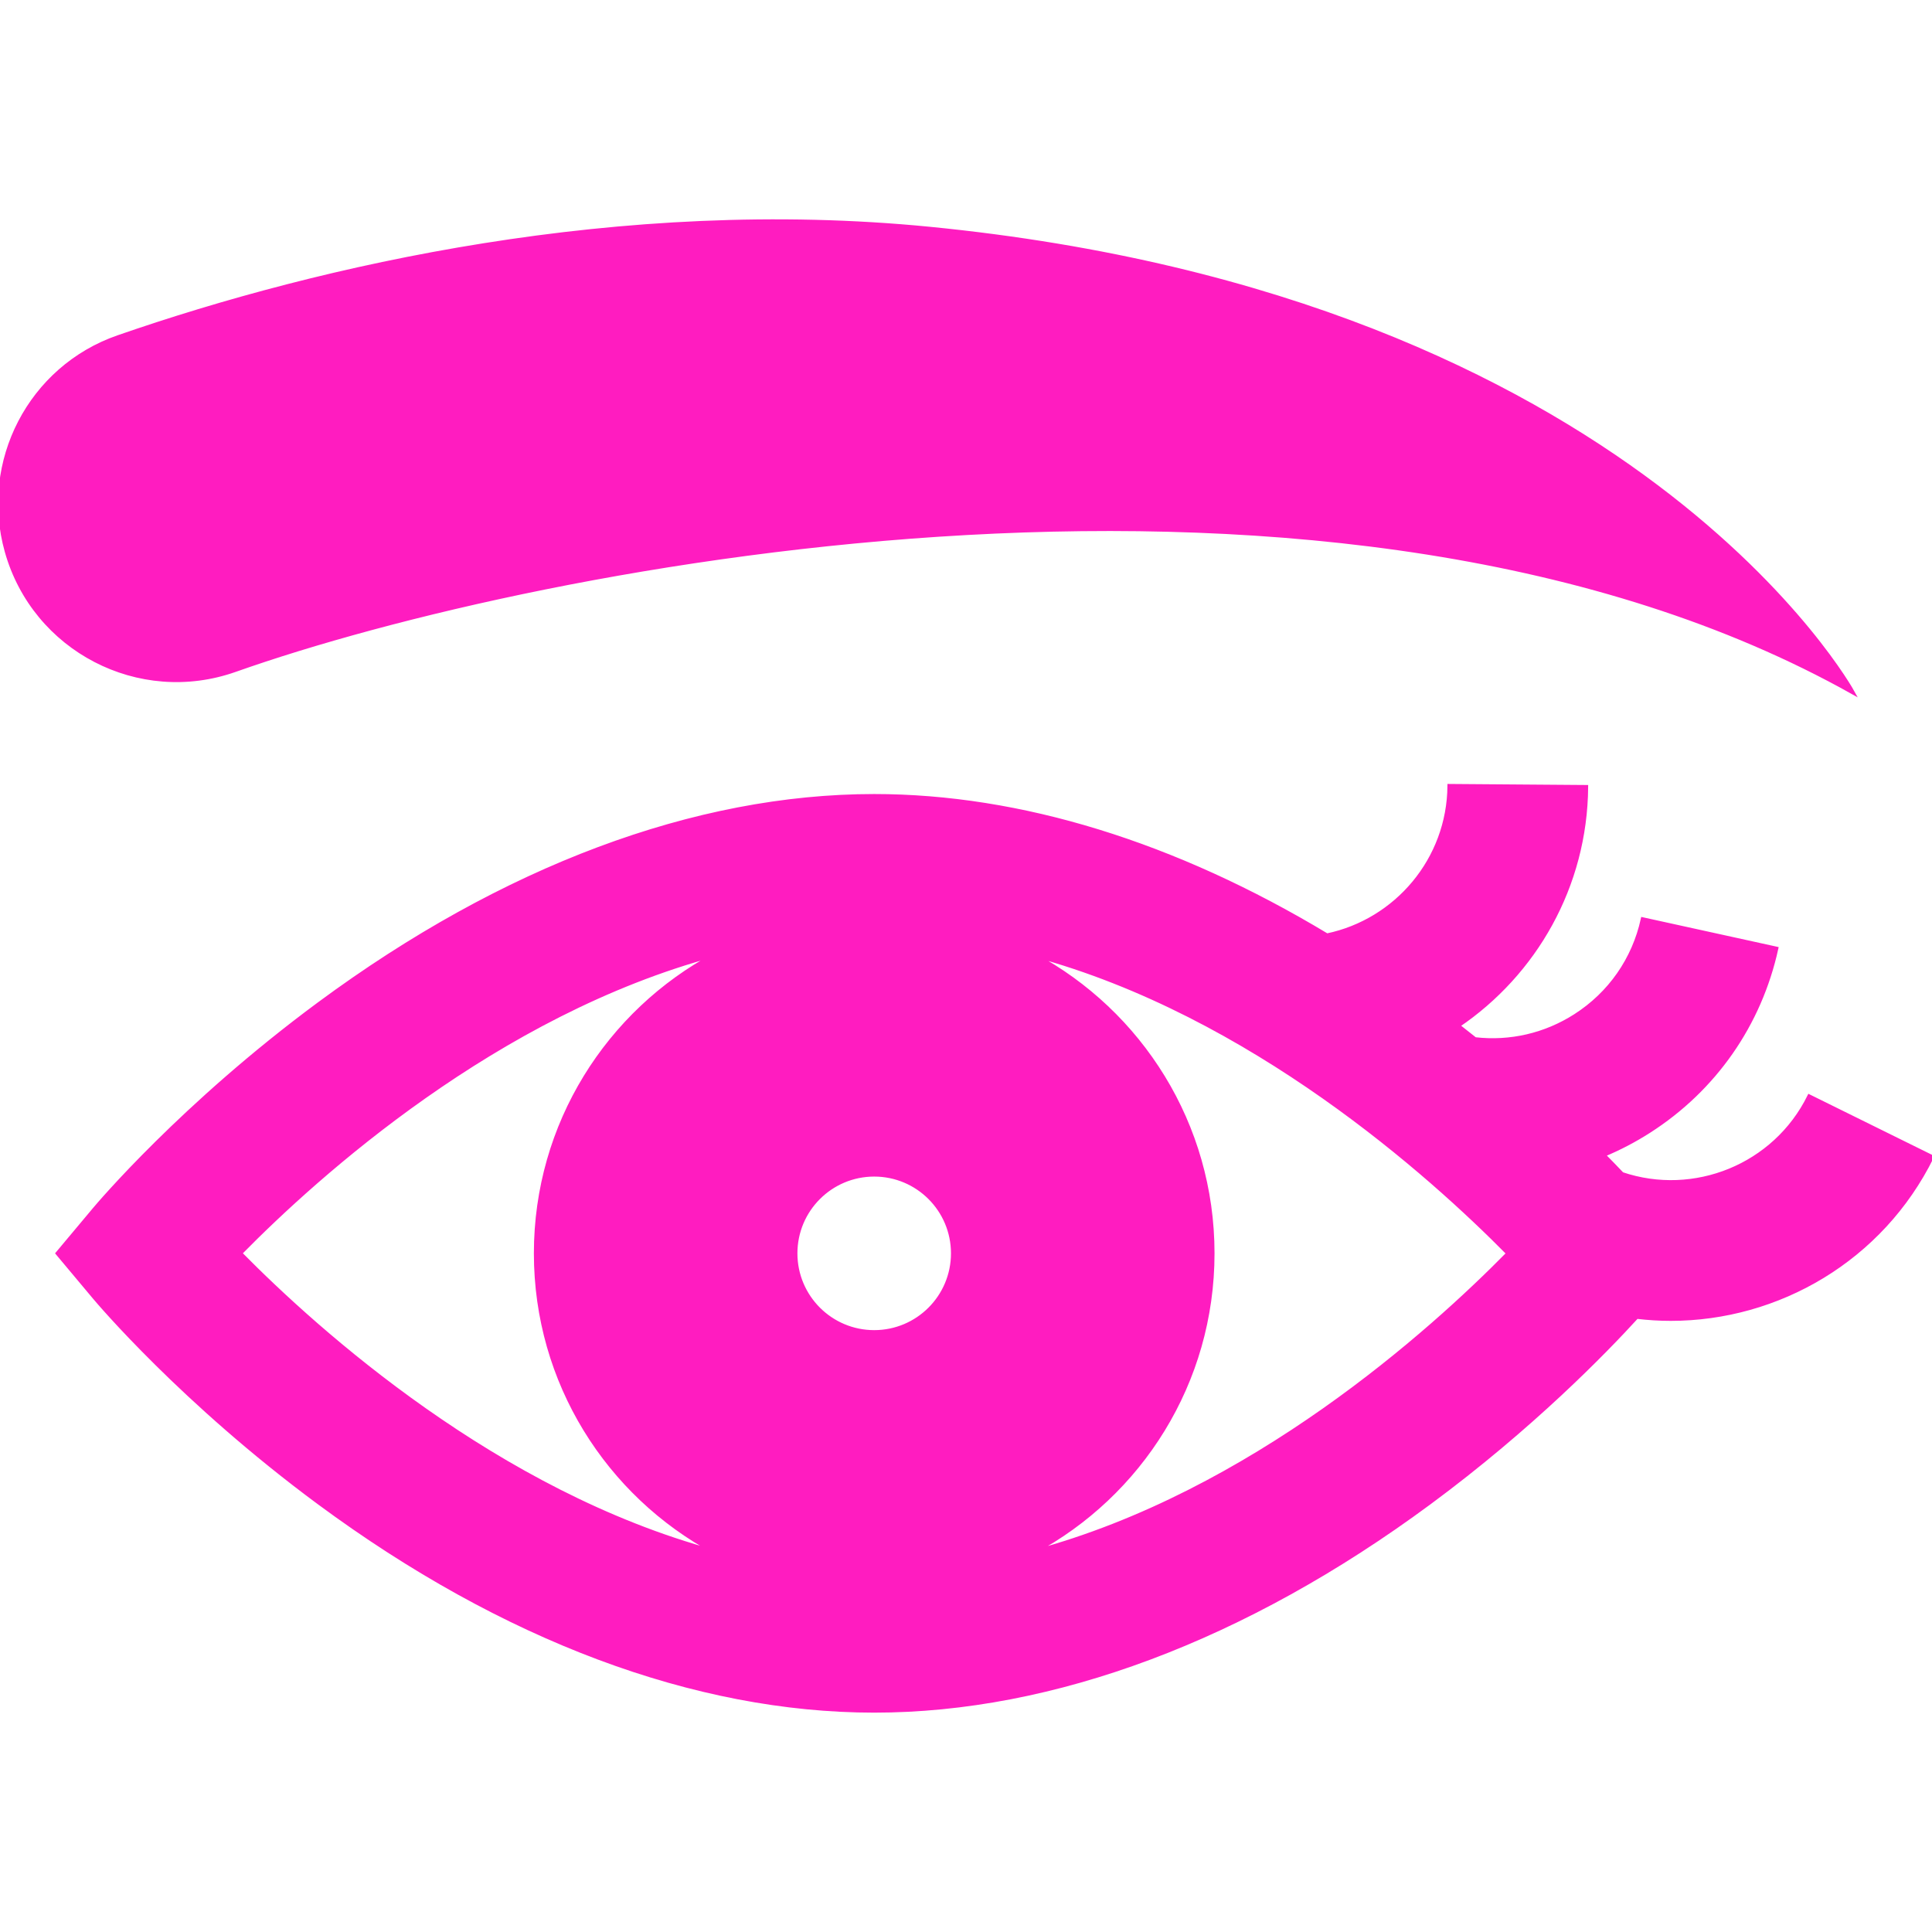<!DOCTYPE svg PUBLIC "-//W3C//DTD SVG 1.1//EN" "http://www.w3.org/Graphics/SVG/1.1/DTD/svg11.dtd">
<!-- Uploaded to: SVG Repo, www.svgrepo.com, Transformed by: SVG Repo Mixer Tools -->
<svg fill="#FF1cc0" height="800px" width="800px" version="1.1" id="Layer_1" xmlns="http://www.w3.org/2000/svg" xmlns:xlink="http://www.w3.org/1999/xlink" viewBox="0 0 511.999 511.999" xml:space="preserve" stroke="#FF1cc0">
<g id="SVGRepo_bgCarrier" stroke-width="0"/>
<g id="SVGRepo_tracerCarrier" stroke-linecap="round" stroke-linejoin="round"/>
<g id="SVGRepo_iconCarrier"> <g> <g> <path d="M246.423,60.603c-81.9-8.082-161.319,10.071-215.116,28.733C7.981,97.428-4.929,122.375,1.761,146.141 c7.319,26.009,35.085,40.443,60.559,31.435c81.179-28.703,293.184-70.058,428.712,5.937 C491.032,183.513,433.985,79.113,246.423,60.603z"/> </g> </g> <g> <g> <path d="M479.459,290.532c-9.142,18.517-30.551,27.019-49.6,20.584c-1.452-1.531-3.084-3.221-4.882-5.043 c4.154-1.73,8.187-3.832,12.055-6.309c17.342-11.098,29.323-28.284,33.74-48.393l-35.448-7.783 c-2.336,10.641-8.676,19.735-17.853,25.607c-7.985,5.11-17.284,7.244-26.575,6.174c-1.471-1.179-2.971-2.365-4.5-3.554 c20.321-13.755,33.782-36.945,33.982-63.282l-36.291-0.276c-0.148,19.518-14.054,35.77-32.428,39.613 c-40.283-24.251-81.275-36.942-119.986-36.942c-47.438,0-98.3,19.049-147.086,55.088c-36.209,26.748-58.652,53.363-59.59,54.484 l-9.754,11.648l9.754,11.648c0.938,1.12,23.382,27.736,59.59,54.484c48.786,36.039,99.648,55.088,147.086,55.088 c47.438,0,98.3-19.049,147.086-55.088c27.176-20.075,46.598-40.075,54.992-49.278c3.005,0.356,6.015,0.542,9.011,0.542 c28.43,0,55.824-15.779,69.238-42.948L479.459,290.532z M189.331,411.225C131.692,395.64,84.144,352.903,63.66,332.132 c20.469-20.815,67.985-63.6,125.801-79.12c-28.25,15.099-47.478,44.869-47.478,79.14 C141.983,366.37,161.151,396.103,189.331,411.225z M231.671,352.998c-11.513,0-20.847-9.333-20.847-20.847 s9.334-20.847,20.847-20.847s20.846,9.333,20.846,20.847S243.184,352.998,231.671,352.998z M273.882,411.292 c28.251-15.099,47.478-44.87,47.478-79.141c0-34.218-19.167-63.949-47.344-79.072c57.629,15.585,105.171,58.312,125.667,79.091 C379.214,352.987,331.699,395.773,273.882,411.292z"/> </g> </g> </g>
</svg>